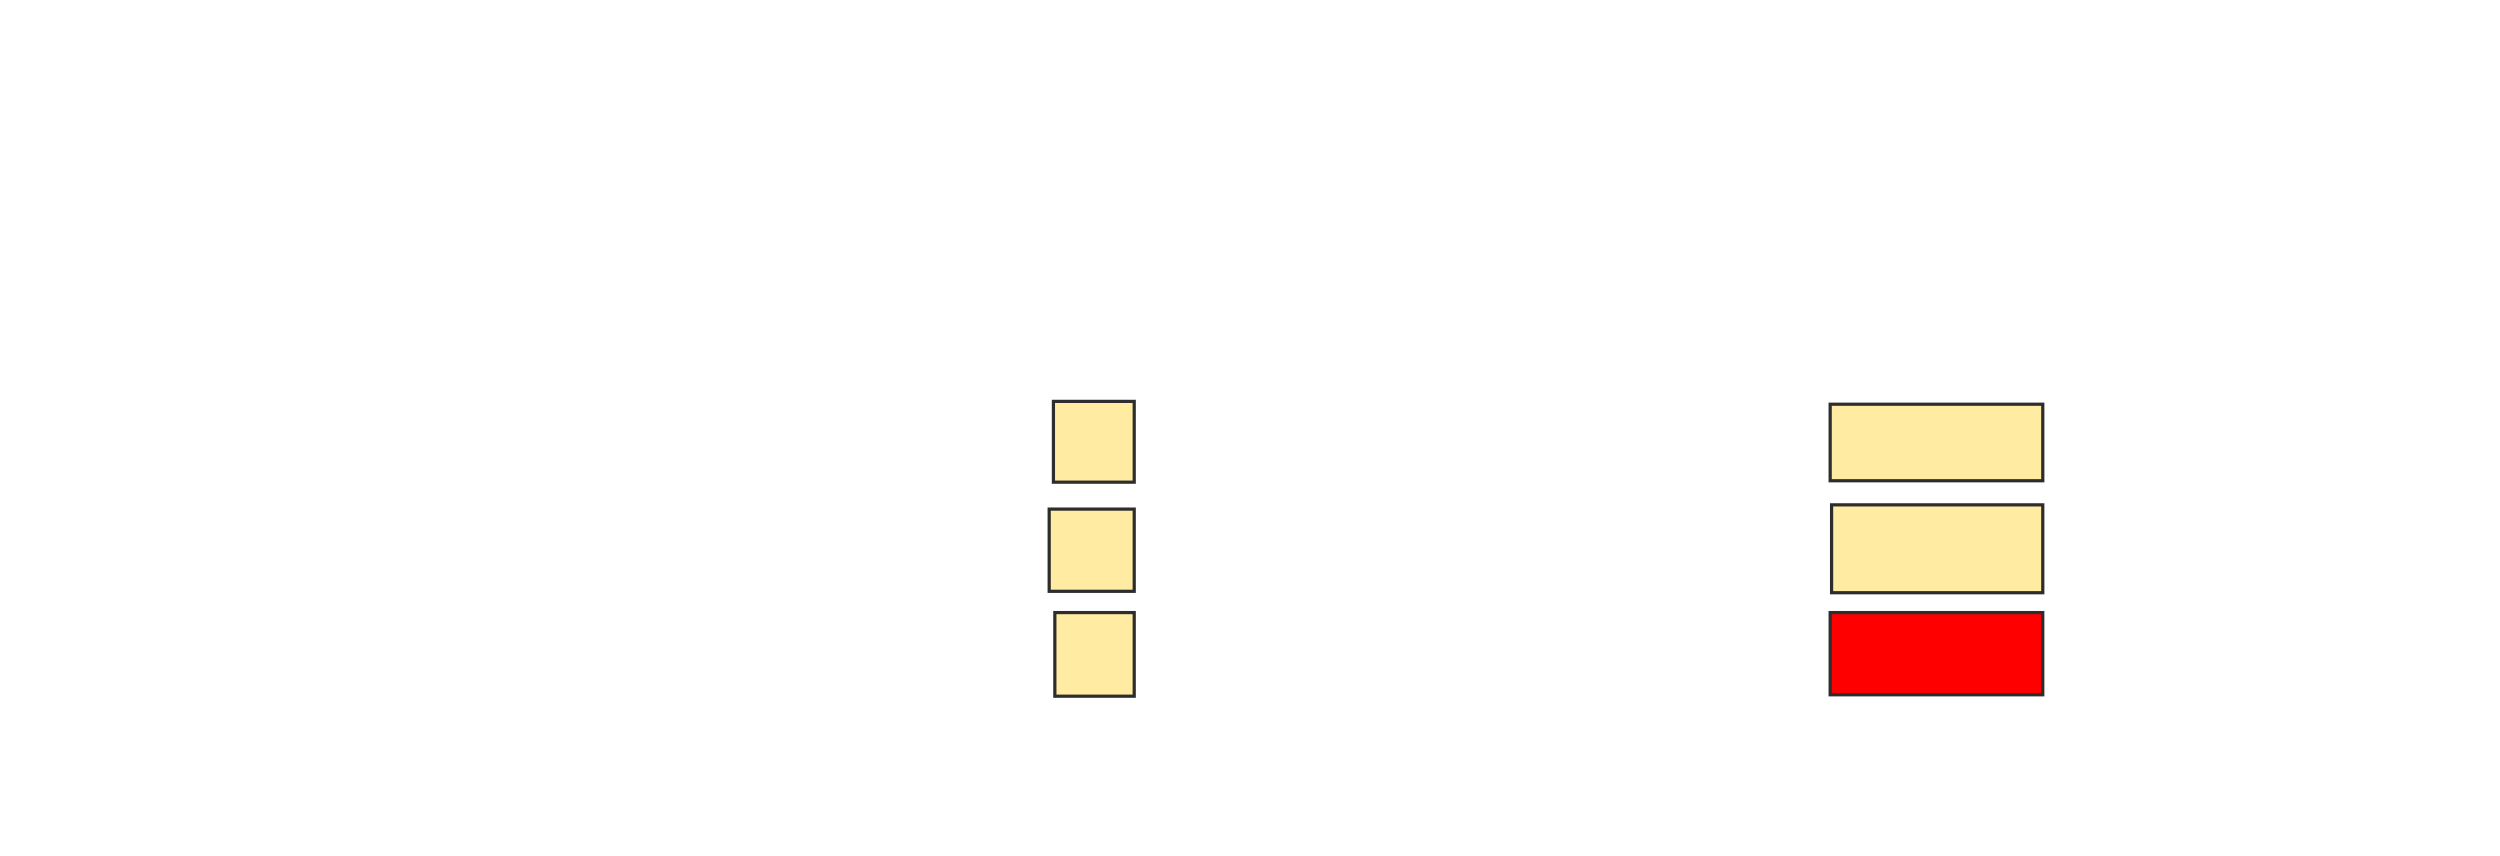 <svg height="266" width="777" xmlns="http://www.w3.org/2000/svg">
 <!-- Created with Image Occlusion Enhanced -->
 <g>
  <title>Labels</title>
 </g>
 <g>
  <title>Masks</title>
  <rect fill="#FFEBA2" height="25.11" id="2aa4befc9fc14c2086b293b85c8c5cd0-ao-1" stroke="#2D2D2D" width="25.11" x="327.405" y="124.749"/>
  <rect fill="#FFEBA2" height="25.551" id="2aa4befc9fc14c2086b293b85c8c5cd0-ao-2" stroke="#2D2D2D" width="26.432" x="326.084" y="158.229"/>
  <rect fill="#FFEBA2" height="25.991" id="2aa4befc9fc14c2086b293b85c8c5cd0-ao-3" stroke="#2D2D2D" width="24.67" x="327.846" y="190.388"/>
  <rect fill="#FFEBA2" height="23.789" id="2aa4befc9fc14c2086b293b85c8c5cd0-ao-4" stroke="#2D2D2D" width="66.079" x="568.815" y="125.63"/>
  <rect fill="#FFEBA2" height="27.313" id="2aa4befc9fc14c2086b293b85c8c5cd0-ao-5" stroke="#2D2D2D" width="65.639" x="569.255" y="156.907"/>
  <rect class="qshape" fill="#ff0000" height="25.551" id="2aa4befc9fc14c2086b293b85c8c5cd0-ao-6" stroke="#2D2D2D" width="66.079" x="568.815" y="190.388"/>
 </g>
</svg>